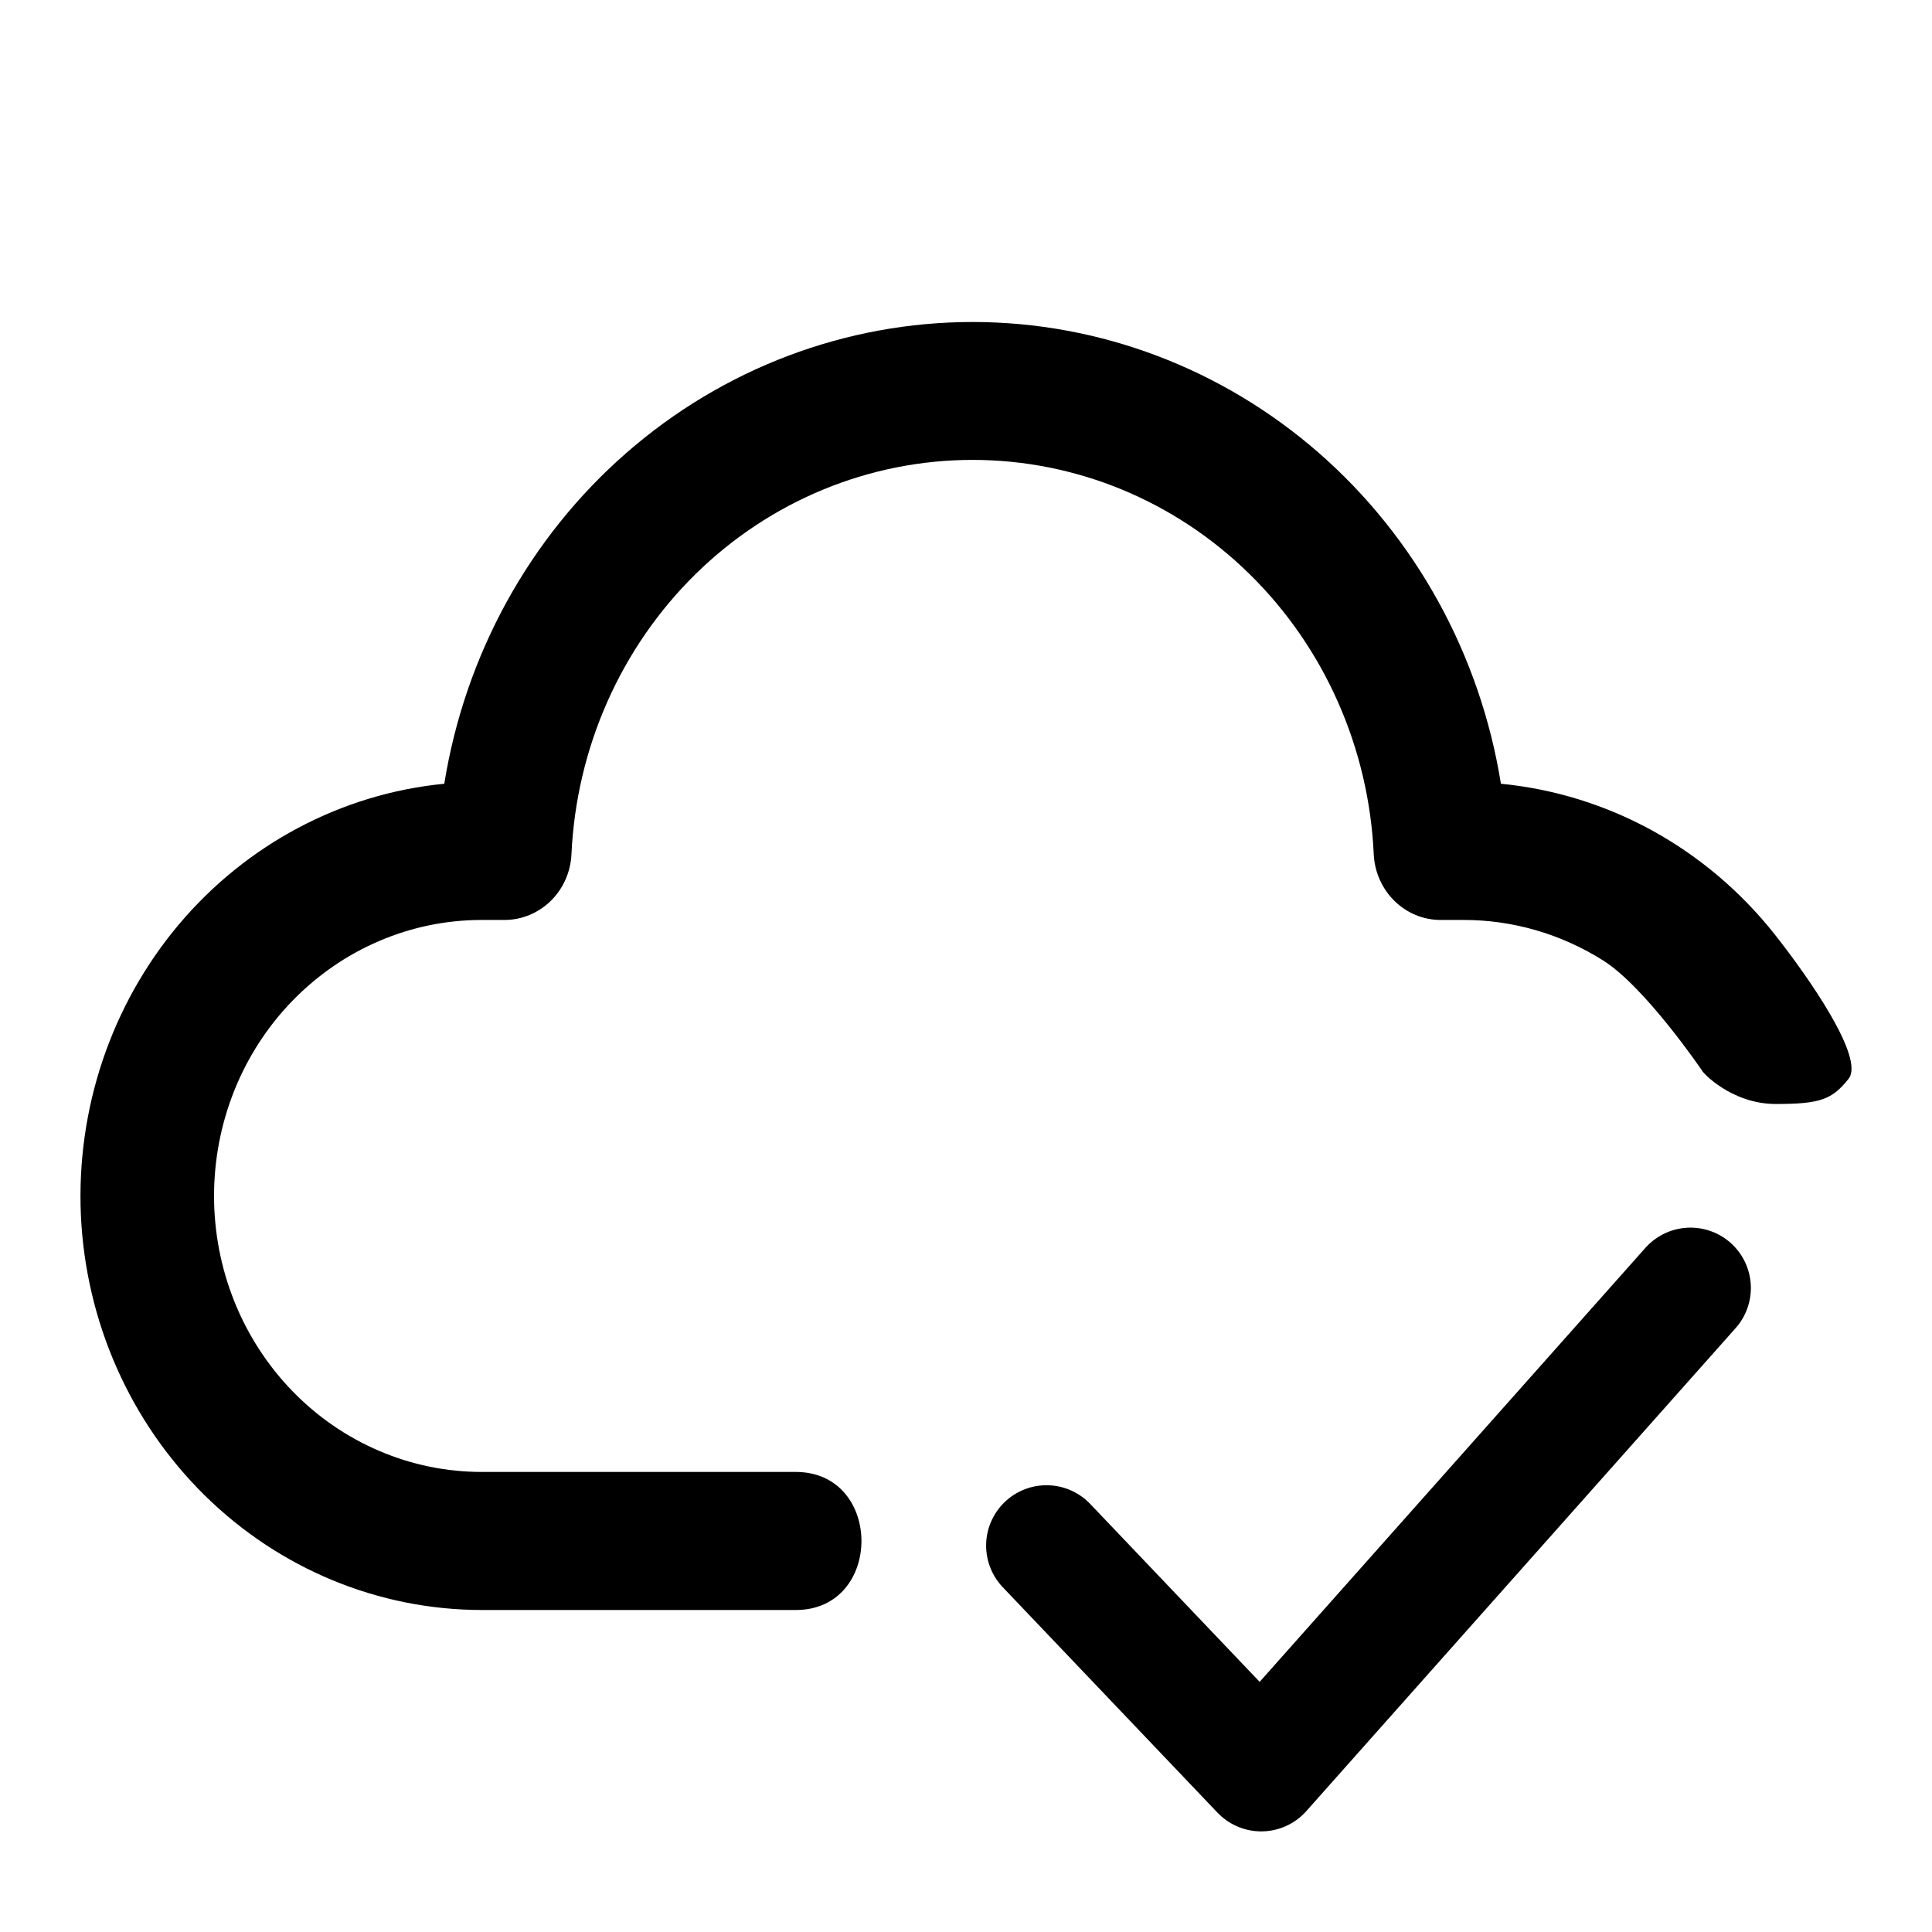<svg width="24" height="24" viewBox="0 0 24 24" fill="none" xmlns="http://www.w3.org/2000/svg">
<path d="M12.082 5.713C10.8 5.713 9.567 6.221 8.639 7.133C7.712 8.045 7.16 9.29 7.099 10.61C7.089 10.831 6.997 11.039 6.842 11.191C6.687 11.343 6.481 11.428 6.267 11.428H5.984C5.548 11.428 5.115 11.516 4.712 11.689C4.308 11.861 3.942 12.114 3.633 12.432C3.324 12.75 3.079 13.128 2.912 13.544C2.745 13.96 2.659 14.406 2.659 14.857C2.659 15.307 2.745 15.753 2.912 16.169C3.079 16.585 3.324 16.963 3.633 17.281C3.942 17.6 4.308 17.852 4.712 18.024C5.115 18.197 5.548 18.285 5.984 18.285H9.886C10.973 18.286 10.973 20 9.886 20H5.984C4.702 19.999 3.47 19.489 2.543 18.576C1.616 17.663 1.065 16.417 1.005 15.097C0.946 13.777 1.381 12.483 2.221 11.485C3.062 10.487 4.243 9.86 5.519 9.736C5.777 8.133 6.578 6.677 7.78 5.627C8.982 4.577 10.506 4 12.082 4C13.657 4 15.182 4.577 16.384 5.627C17.585 6.677 18.387 8.133 18.645 9.736C19.304 9.8 19.944 9.998 20.528 10.319C21.112 10.641 21.628 11.079 22.046 11.607C22.464 12.136 23.168 13.142 22.964 13.401C22.759 13.659 22.613 13.714 22.059 13.714C21.505 13.714 21.142 13.316 21.142 13.297C21.142 13.297 20.439 12.262 19.916 11.932C19.393 11.602 18.792 11.427 18.179 11.428H17.895C17.681 11.428 17.476 11.343 17.321 11.19C17.167 11.038 17.075 10.831 17.065 10.61C17.004 9.29 16.452 8.045 15.524 7.133C14.596 6.221 13.364 5.713 12.082 5.713Z" fill="black"/>
<path d="M13 19.2L15.667 22L21 16" stroke="black" stroke-width="1.5" stroke-linecap="round" stroke-linejoin="round"/>
</svg>
